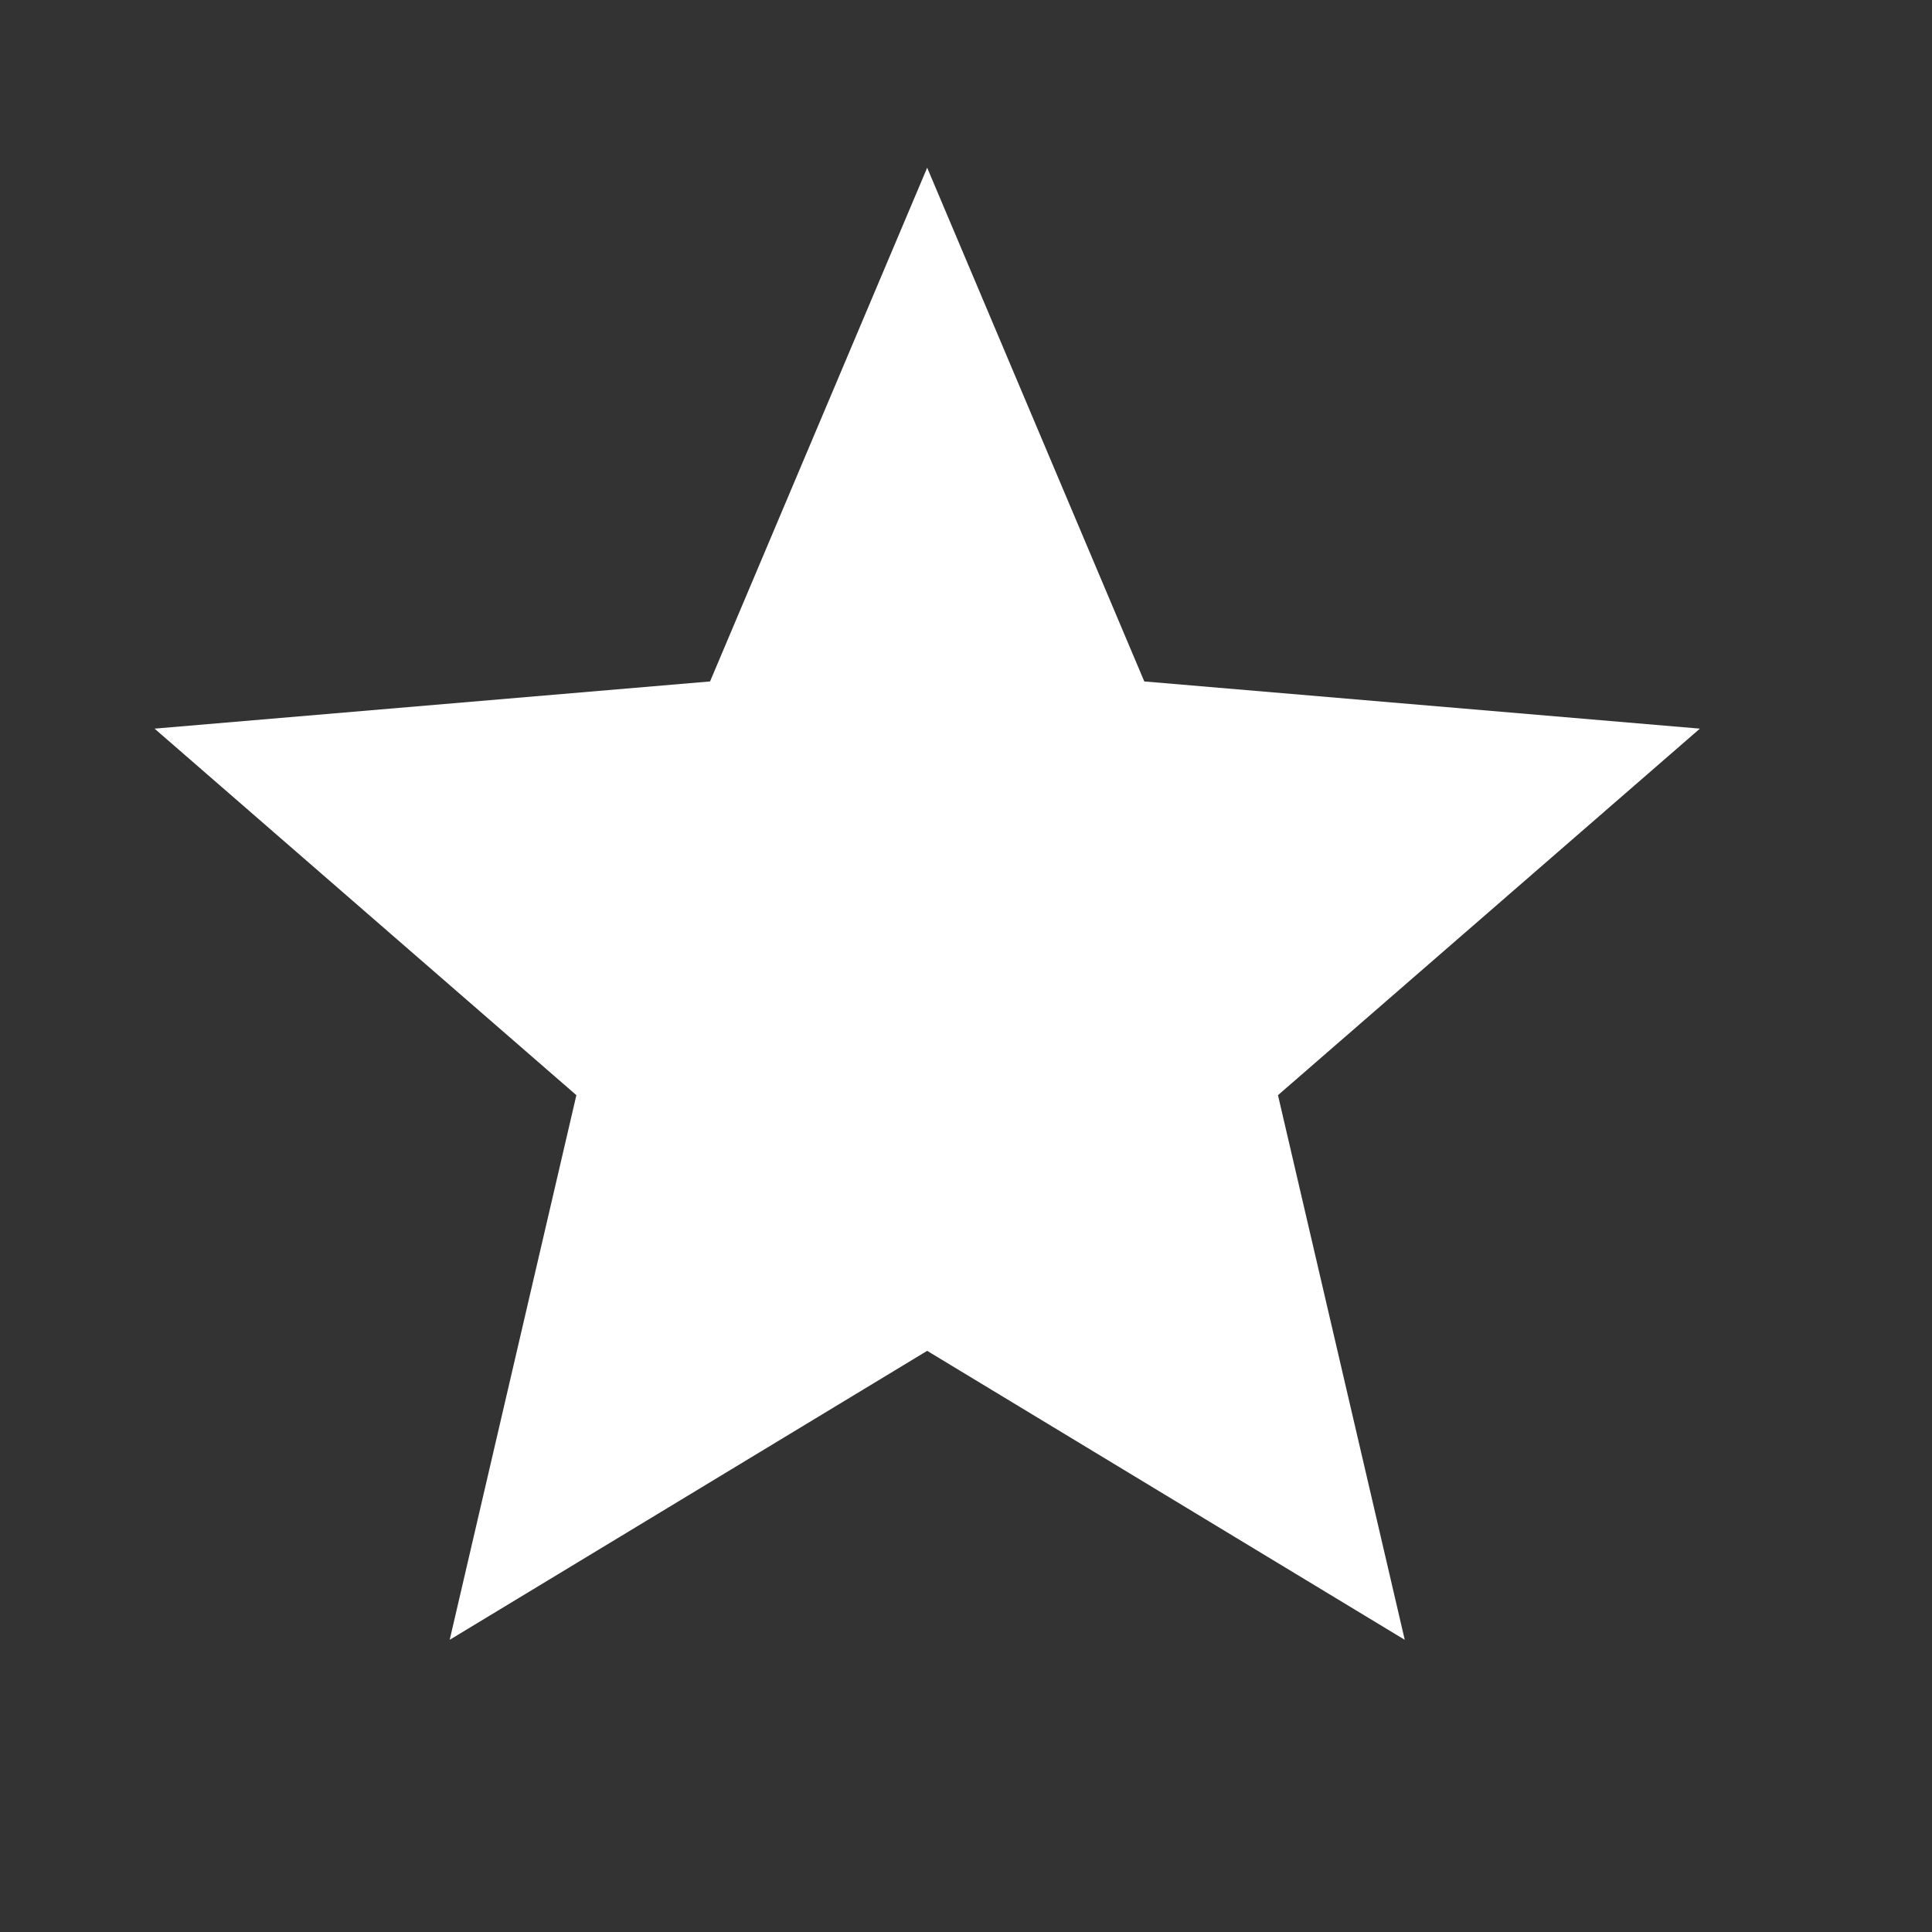<svg width="21" height="21" viewBox="0 0 21 21" fill="none" xmlns="http://www.w3.org/2000/svg">
<rect x="0" y="0" width="21" height="21" fill="#333333" stroke="none"/>
<g id="grade" clip-path="url(#clip0_681_1350)">
<path id="Vector" d="M10.078 14.683L15.269 17.824L13.891 11.904L18.477 7.92L12.438 7.407L10.078 1.823L7.718 7.407L1.68 7.92L6.265 11.904L4.888 17.824L10.078 14.683Z" fill="white"/>
</g>
<defs>
<clipPath id="clip0_681_1350">
<rect width="20.157" height="20.212" fill="white" transform="translate(0 0.139)"/>
</clipPath>
</defs>
</svg>
